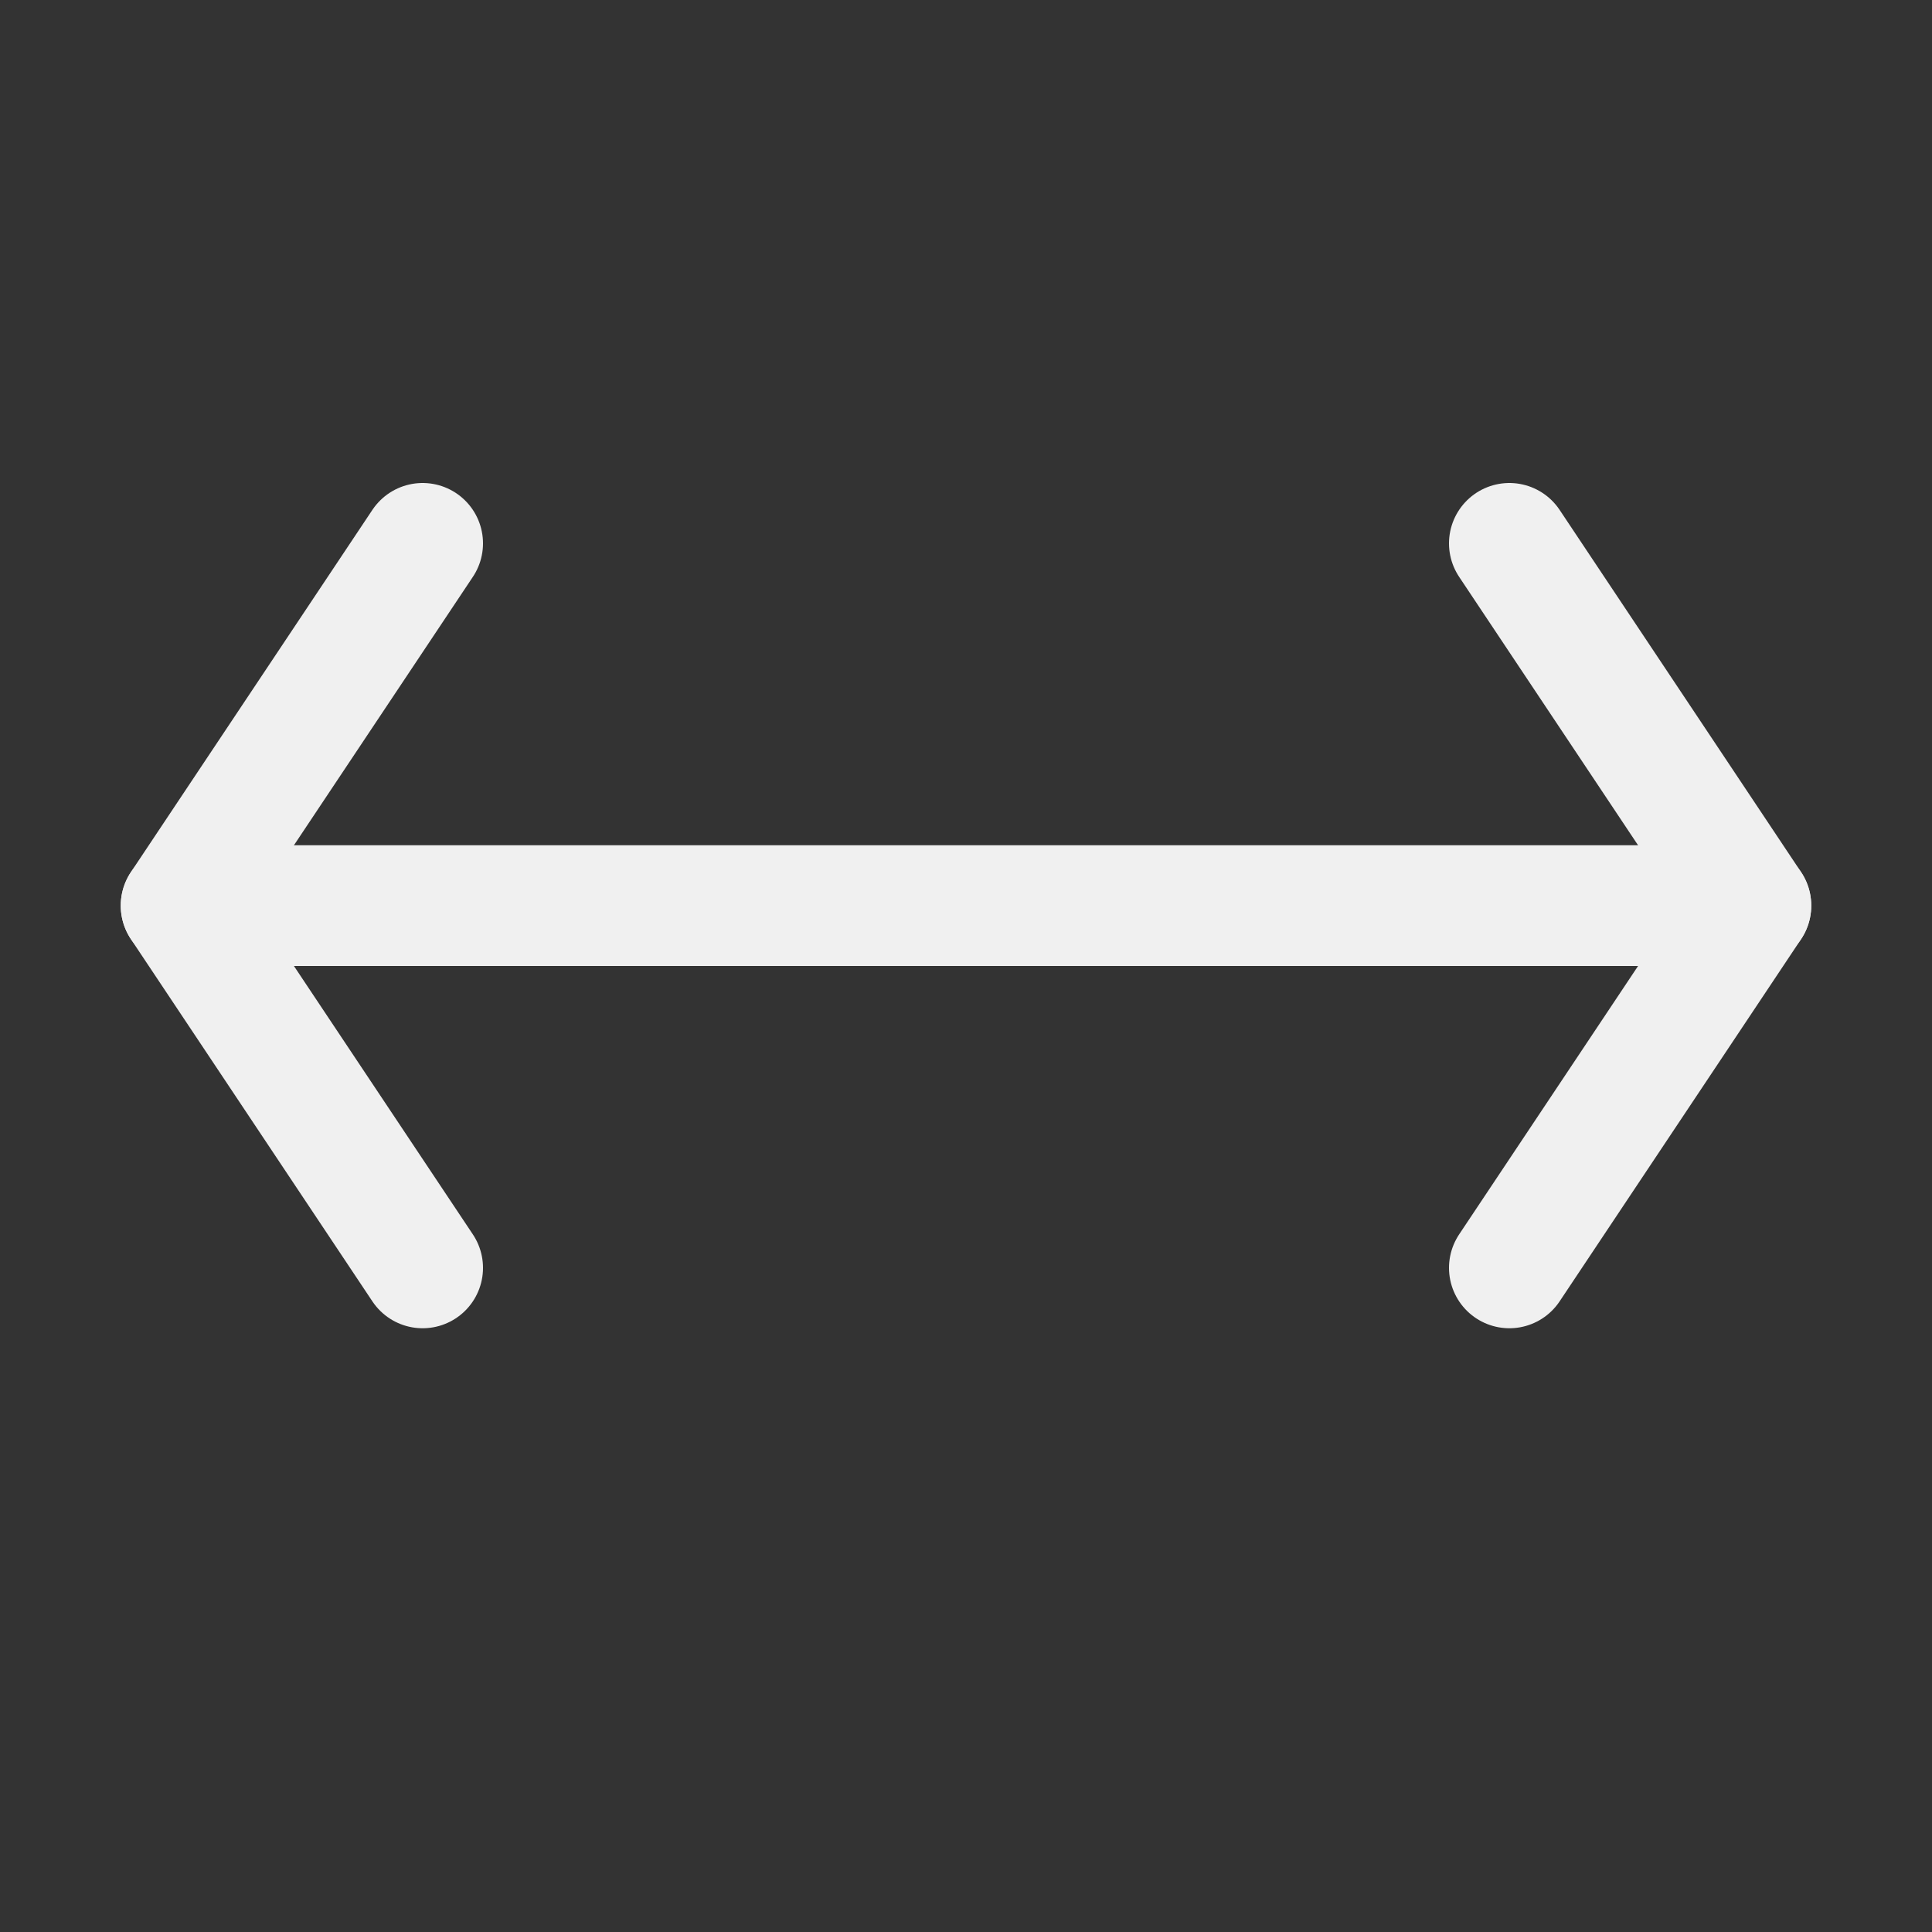 <svg xmlns="http://www.w3.org/2000/svg" width="16" height="16" viewBox="0 0 16 16">
  <rect x="0" y="0" width="16" height="16" fill="#333333" stroke="none"/>
  <g fill="none" fill-rule="evenodd" stroke-linecap="round">
    <path stroke="#F0F0F0" stroke-linejoin="round" d="M14.5 7.5L12.5 4.5M14.5 7.5L12.5 10.5"/>
    <path stroke="#F0F0F0" stroke-linejoin="round" d="M3.5 7.5L1.5 4.5M3.5 7.5L1.5 10.5" transform="matrix(-1 0 0 1 5 0)"/>
    <path stroke="#F0F0F0" d="M1.5,7.5 L14.5,7.5"/>
  </g>
</svg>

